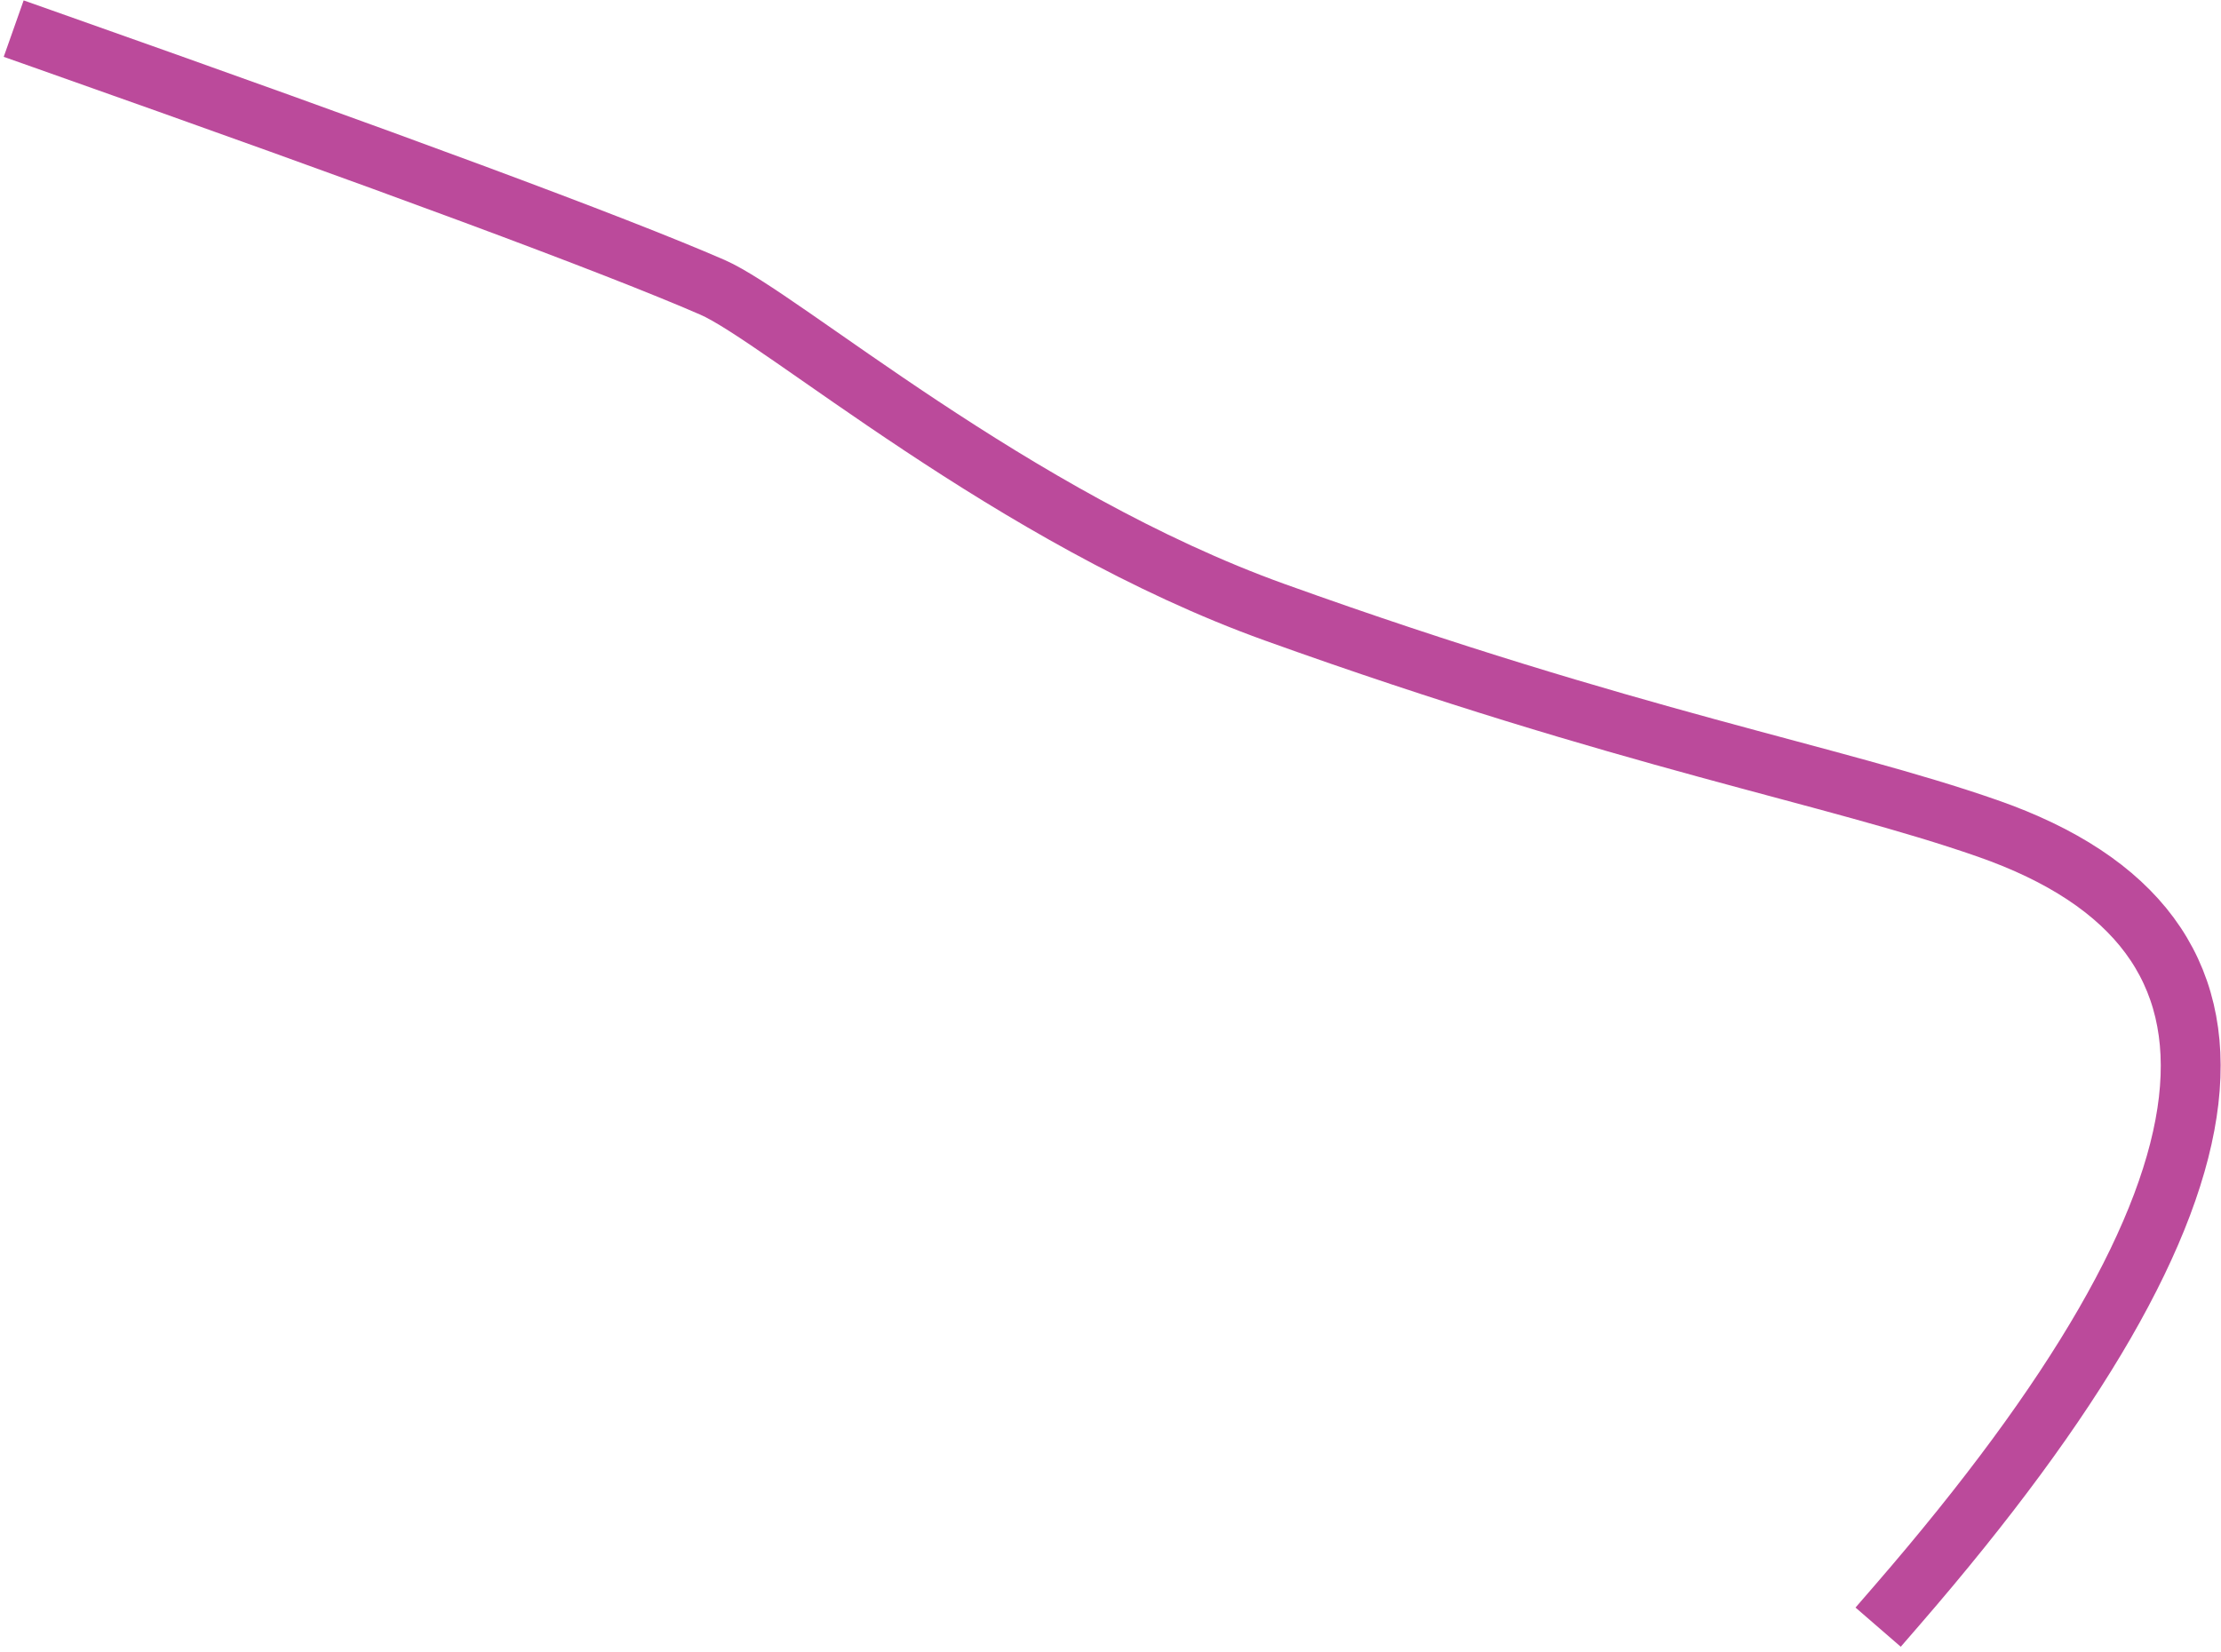 <?xml version="1.0" encoding="UTF-8"?>
<svg width="371px" height="276px" viewBox="0 0 371 276" version="1.1" xmlns="http://www.w3.org/2000/svg" xmlns:xlink="http://www.w3.org/1999/xlink">
    <!-- Generator: Sketch 52.5 (67469) - http://www.bohemiancoding.com/sketch -->
    <title>Line 14</title>
    <desc>Created with Sketch.</desc>
    <g id="Page-1" stroke="none" stroke-width="1" fill="none" fill-rule="evenodd" stroke-linecap="square">
        <g id="Artboard" transform="translate(-154, -22)" stroke="#BB4A9B" stroke-width="10">
            <g id="Group-2" transform="translate(40, 18)">
                <g id="lignes">
                    <path d="M121,10.446 C179.333,31.045 216.667,44.897 233,52 C244.485,56.995 283.13,90.567 327,106.323 C386.5,127.693 420.028,133.339 446,142.409 C495.798,159.798 490.798,203.027 431,272.093" id="Line-14"></path>
                </g>
            </g>
        </g>
    </g>
</svg>